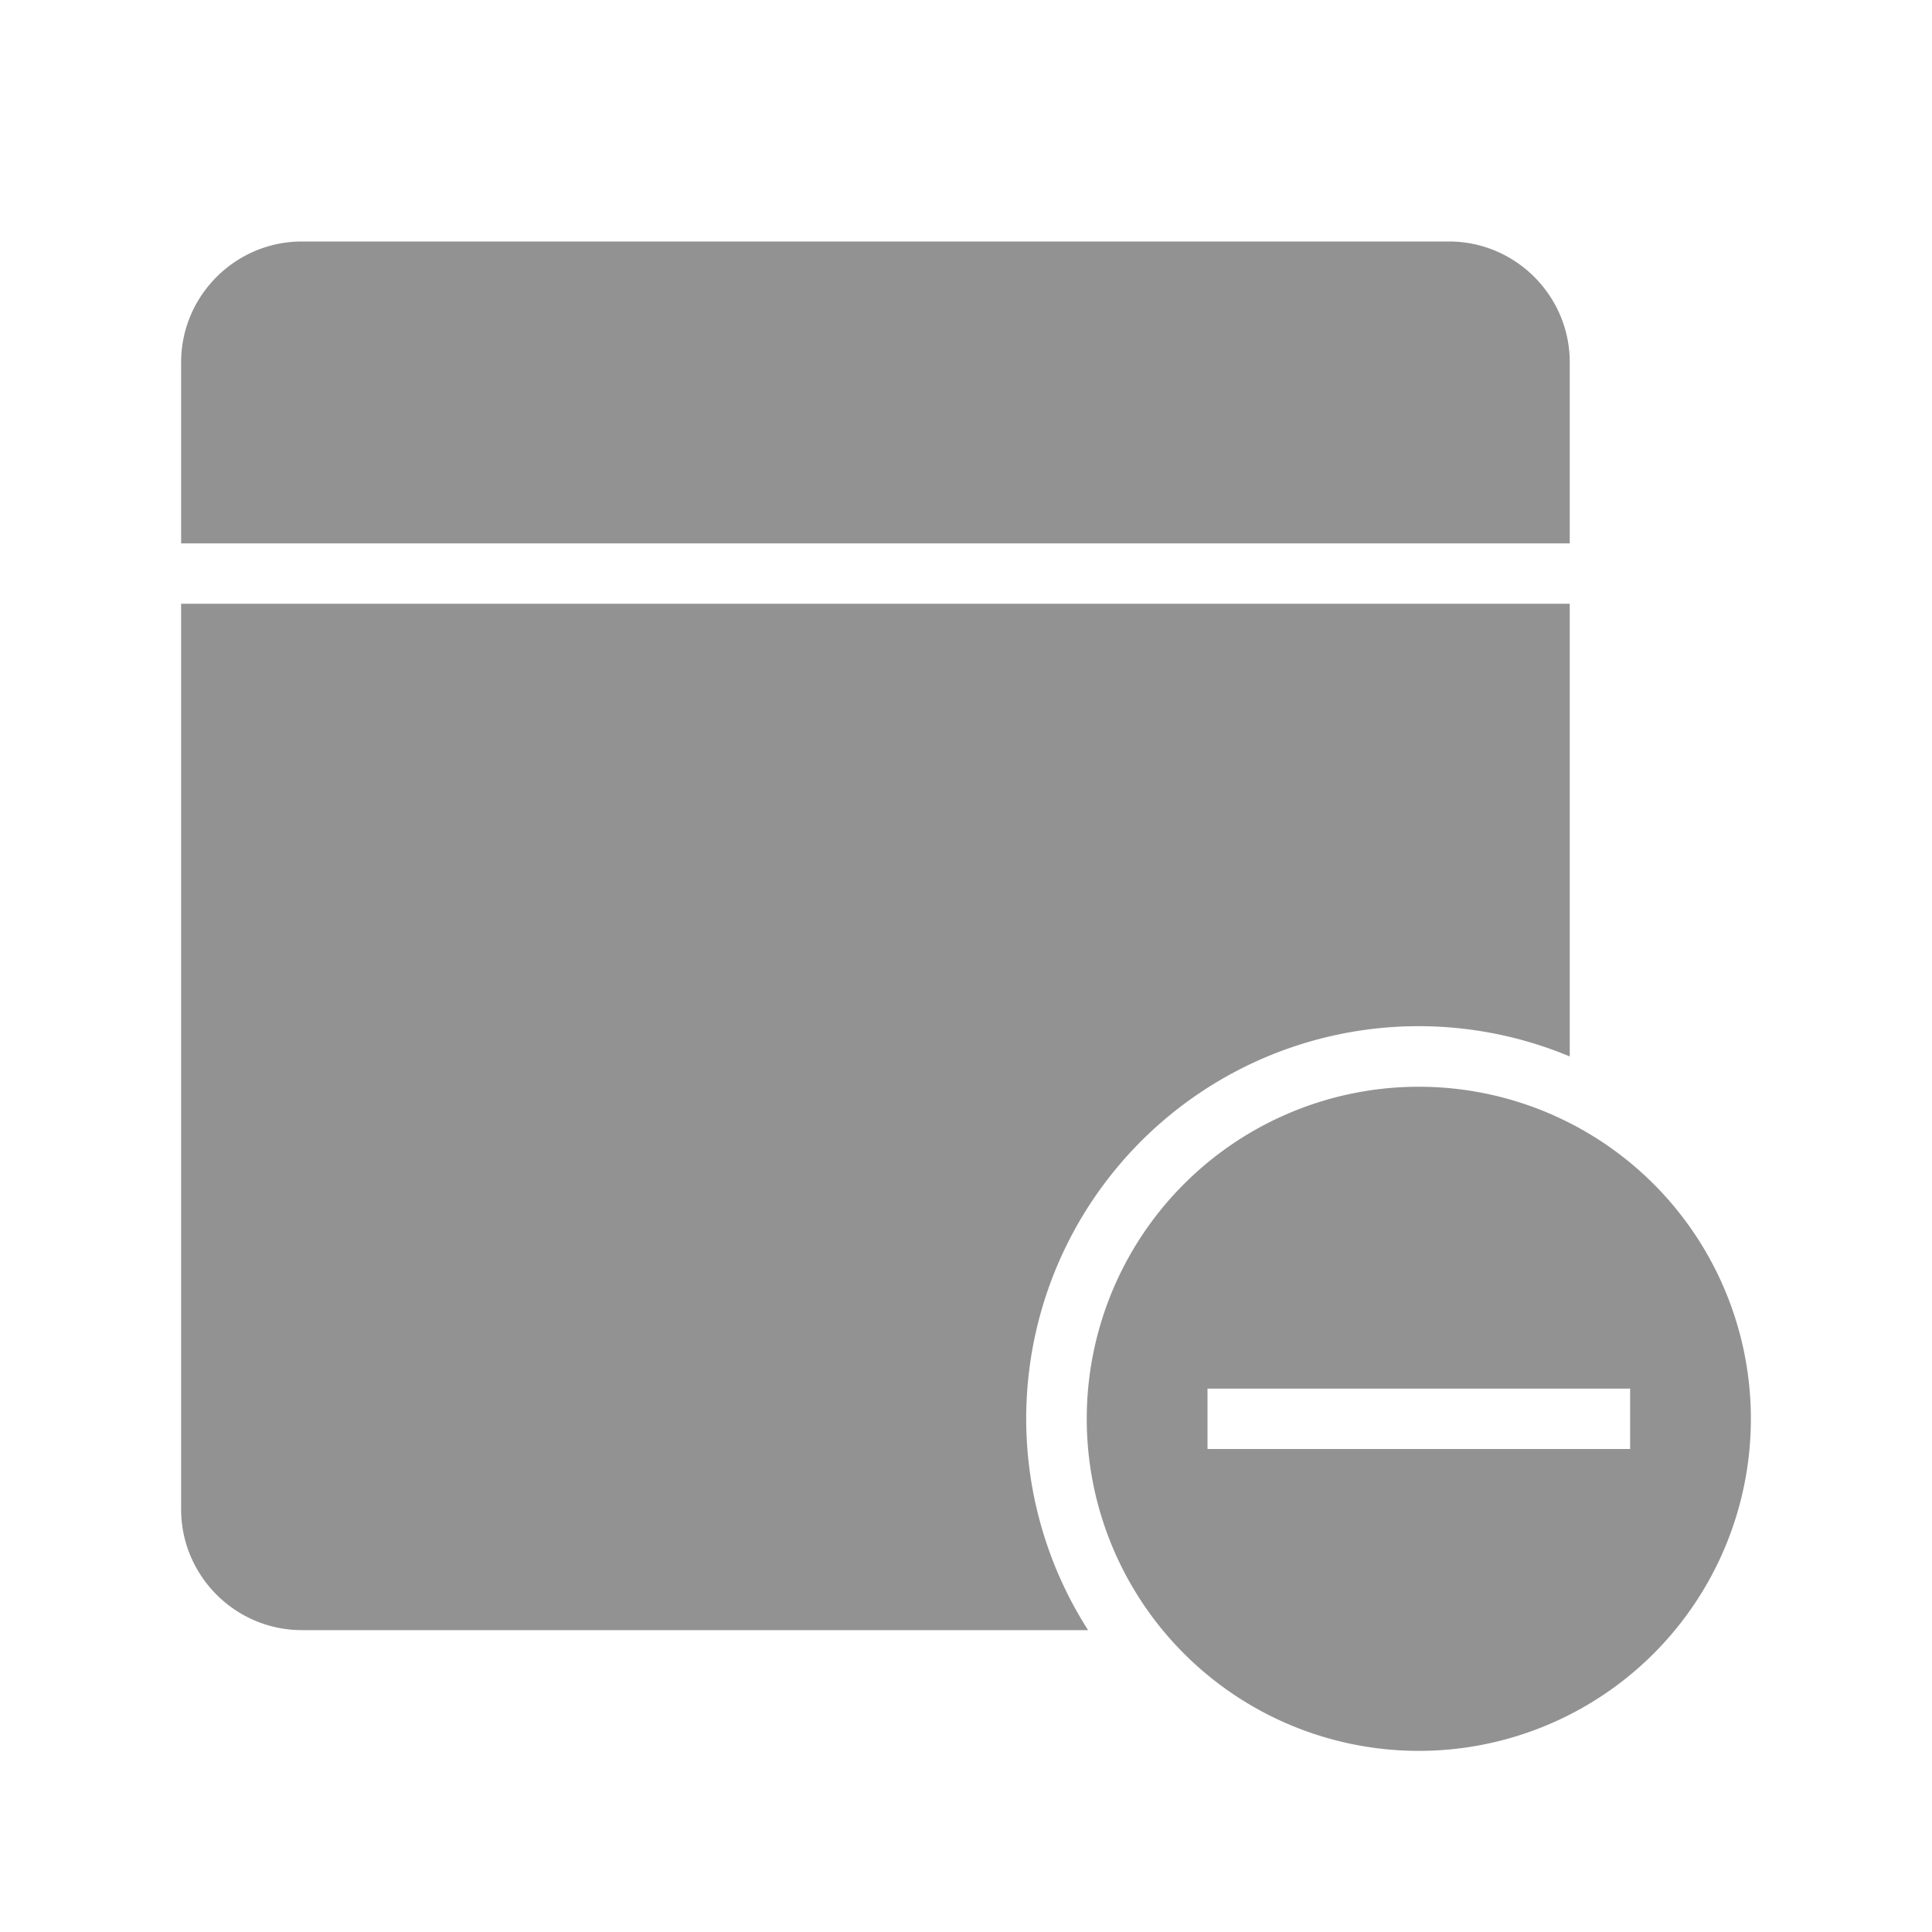 <svg width="32" height="32" viewBox="0 0 32 32" xmlns="http://www.w3.org/2000/svg"><path d="M18.022 27H5C3.896 27 3 26.098 3 25V10h23v7.498A6.5 6.5 0 0 0 18.022 27zM3 9V6c0-1.104.902-2 2-2h19c1.104 0 2 .902 2 2v3H3zm20.5 20a5.5 5.5 0 1 0 0-11 5.5 5.5 0 0 0 0 11zM20 23v1h7v-1h-7z" fill="#929292" fill-rule="evenodd"/></svg>